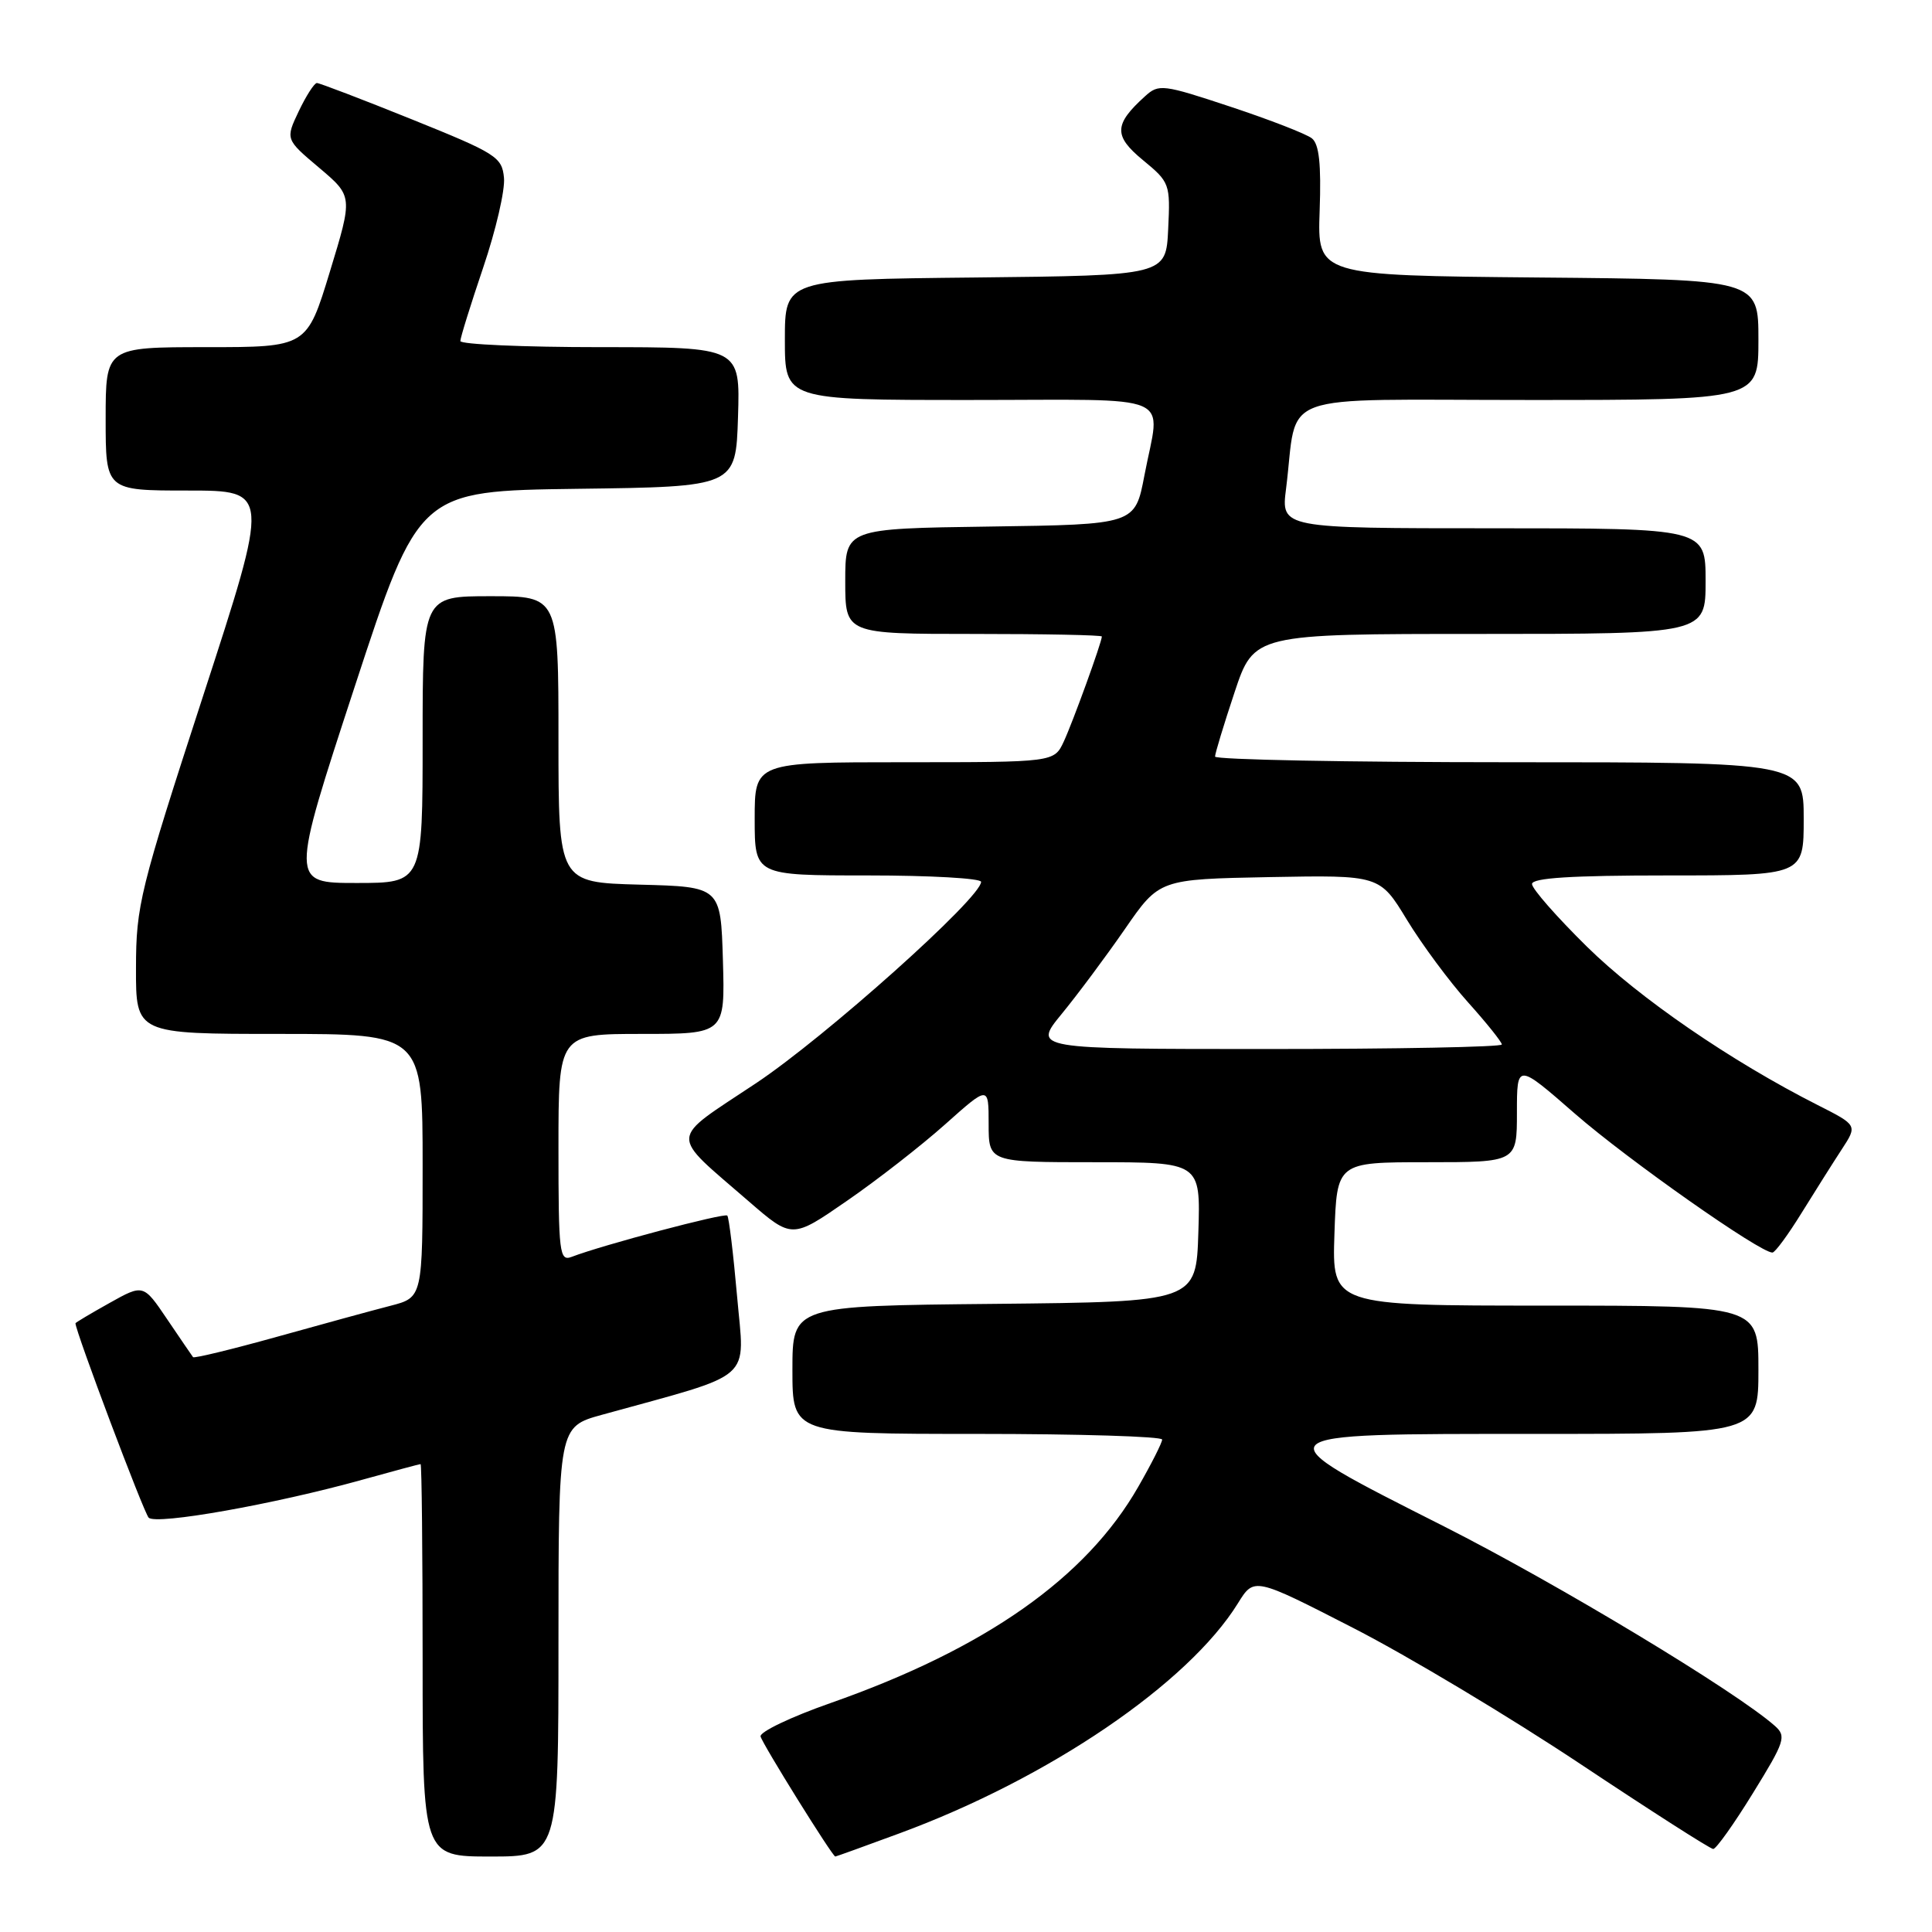 <?xml version="1.0" encoding="UTF-8" standalone="no"?>
<!DOCTYPE svg PUBLIC "-//W3C//DTD SVG 1.1//EN" "http://www.w3.org/Graphics/SVG/1.1/DTD/svg11.dtd" >
<svg xmlns="http://www.w3.org/2000/svg" xmlns:xlink="http://www.w3.org/1999/xlink" version="1.1" viewBox="0 0 256 256">
 <g >
 <path fill="currentColor"
d=" M 74.00 217.53 C 74.00 189.06 74.00 189.06 79.75 187.47 C 100.30 181.79 98.66 183.22 97.67 171.79 C 97.17 166.13 96.59 161.31 96.37 161.07 C 96.01 160.68 79.83 164.97 75.75 166.54 C 74.13 167.16 74.00 166.08 74.00 152.11 C 74.00 137.00 74.00 137.00 85.04 137.00 C 96.07 137.00 96.07 137.00 95.79 127.25 C 95.50 117.50 95.50 117.50 84.75 117.22 C 74.00 116.93 74.00 116.93 74.00 97.97 C 74.00 79.00 74.00 79.00 65.00 79.00 C 56.00 79.00 56.00 79.00 56.00 98.00 C 56.00 117.00 56.00 117.00 47.24 117.00 C 38.48 117.00 38.48 117.00 46.99 91.02 C 55.50 65.05 55.50 65.05 76.50 64.77 C 97.50 64.50 97.50 64.50 97.79 55.25 C 98.08 46.00 98.08 46.00 79.54 46.00 C 69.34 46.00 61.00 45.63 61.00 45.19 C 61.00 44.74 62.37 40.35 64.03 35.44 C 65.70 30.52 66.94 25.18 66.78 23.56 C 66.52 20.80 65.77 20.33 54.56 15.81 C 47.99 13.16 42.33 11.00 41.99 11.00 C 41.65 11.00 40.57 12.68 39.59 14.73 C 37.82 18.46 37.82 18.46 42.29 22.23 C 46.76 26.01 46.76 26.01 43.71 36.00 C 40.66 46.00 40.66 46.00 27.33 46.00 C 14.00 46.00 14.00 46.00 14.00 55.50 C 14.00 65.00 14.00 65.00 24.88 65.00 C 35.77 65.00 35.77 65.00 26.90 92.25 C 18.52 118.01 18.03 119.98 18.02 128.25 C 18.00 137.00 18.00 137.00 37.00 137.00 C 56.00 137.00 56.00 137.00 56.00 154.46 C 56.00 171.92 56.00 171.92 51.75 173.02 C 49.41 173.62 42.62 175.48 36.67 177.14 C 30.71 178.80 25.72 180.01 25.58 179.83 C 25.44 179.65 23.90 177.39 22.16 174.82 C 19.00 170.14 19.00 170.14 14.50 172.66 C 12.03 174.04 10.00 175.25 10.00 175.34 C 10.00 176.41 19.06 200.46 19.70 201.10 C 20.70 202.10 36.43 199.30 47.98 196.08 C 52.09 194.94 55.58 194.00 55.73 194.00 C 55.88 194.00 56.00 205.70 56.00 220.00 C 56.00 246.00 56.00 246.00 65.00 246.00 C 74.00 246.00 74.00 246.00 74.00 217.53 Z  M 119.18 242.93 C 138.98 235.64 157.47 223.06 164.04 212.43 C 166.18 208.98 166.18 208.98 179.34 215.73 C 186.58 219.44 200.11 227.55 209.41 233.74 C 218.71 239.93 226.63 245.00 227.01 245.00 C 227.40 245.00 229.77 241.67 232.28 237.59 C 236.51 230.74 236.73 230.07 235.18 228.69 C 230.01 224.11 206.40 209.88 191.37 202.27 C 166.71 189.80 166.51 190.00 203.50 190.00 C 233.00 190.00 233.00 190.00 233.00 181.50 C 233.00 173.00 233.00 173.00 204.75 173.00 C 176.50 173.00 176.50 173.00 176.82 163.50 C 177.14 154.00 177.14 154.00 189.07 154.00 C 201.00 154.00 201.00 154.00 201.00 147.43 C 201.00 140.86 201.00 140.86 208.71 147.59 C 215.70 153.68 233.28 166.04 234.86 165.97 C 235.21 165.96 236.95 163.59 238.72 160.72 C 240.50 157.85 242.89 154.06 244.04 152.30 C 246.13 149.10 246.13 149.10 240.86 146.43 C 229.37 140.61 217.21 132.26 210.28 125.44 C 206.28 121.50 203.00 117.77 203.00 117.14 C 203.00 116.33 208.19 116.00 221.00 116.00 C 239.00 116.00 239.00 116.00 239.00 108.50 C 239.00 101.00 239.00 101.00 200.00 101.00 C 178.55 101.00 161.00 100.66 161.00 100.25 C 161.00 99.84 162.16 96.02 163.58 91.75 C 166.16 84.00 166.16 84.00 196.08 84.00 C 226.00 84.00 226.00 84.00 226.00 77.00 C 226.00 70.00 226.00 70.00 197.87 70.00 C 169.74 70.00 169.74 70.00 170.41 64.75 C 172.06 51.64 168.32 53.00 202.61 53.00 C 233.00 53.00 233.00 53.00 233.00 45.02 C 233.00 37.03 233.00 37.03 203.78 36.77 C 174.56 36.50 174.56 36.50 174.86 27.94 C 175.08 21.72 174.79 19.09 173.83 18.33 C 173.10 17.75 168.26 15.87 163.07 14.15 C 154.09 11.17 153.54 11.10 151.73 12.75 C 147.59 16.49 147.54 18.00 151.45 21.22 C 155.00 24.14 155.08 24.37 154.79 30.36 C 154.50 36.50 154.50 36.50 129.25 36.77 C 104.00 37.03 104.00 37.03 104.00 45.02 C 104.00 53.00 104.00 53.00 128.50 53.00 C 156.39 53.00 153.76 51.86 151.64 63.00 C 150.40 69.50 150.40 69.50 131.20 69.77 C 112.00 70.04 112.00 70.04 112.00 77.02 C 112.00 84.00 112.00 84.00 129.00 84.00 C 138.35 84.00 146.00 84.15 146.00 84.34 C 146.00 85.08 142.17 95.64 140.96 98.25 C 139.68 101.00 139.68 101.00 119.84 101.00 C 100.00 101.00 100.00 101.00 100.00 108.50 C 100.00 116.00 100.00 116.00 115.00 116.00 C 123.25 116.00 130.00 116.38 130.00 116.85 C 130.00 118.96 109.38 137.40 100.18 143.53 C 88.50 151.30 88.58 149.96 99.22 159.19 C 104.95 164.15 104.95 164.15 112.22 159.12 C 116.23 156.36 122.09 151.79 125.25 148.97 C 131.00 143.84 131.00 143.84 131.00 148.92 C 131.00 154.00 131.00 154.00 145.04 154.00 C 159.08 154.00 159.08 154.00 158.79 163.25 C 158.50 172.50 158.50 172.50 131.75 172.77 C 105.00 173.03 105.00 173.03 105.00 181.52 C 105.00 190.00 105.00 190.00 129.50 190.00 C 142.97 190.00 154.00 190.34 153.99 190.75 C 153.99 191.16 152.57 193.97 150.83 197.00 C 143.92 209.08 130.59 218.45 110.06 225.66 C 104.80 227.50 100.63 229.50 100.78 230.09 C 101.04 231.12 110.30 245.99 110.68 246.00 C 110.78 246.00 114.61 244.62 119.18 242.93 Z  M 140.68 134.35 C 142.78 131.79 146.55 126.73 149.06 123.10 C 153.62 116.50 153.62 116.50 168.22 116.22 C 182.82 115.95 182.82 115.95 186.43 121.89 C 188.42 125.16 192.06 130.07 194.52 132.81 C 196.98 135.55 199.00 138.07 199.00 138.40 C 199.00 138.73 185.02 139.00 167.93 139.00 C 136.87 139.00 136.87 139.00 140.68 134.35 Z "/>
</g>
</svg>